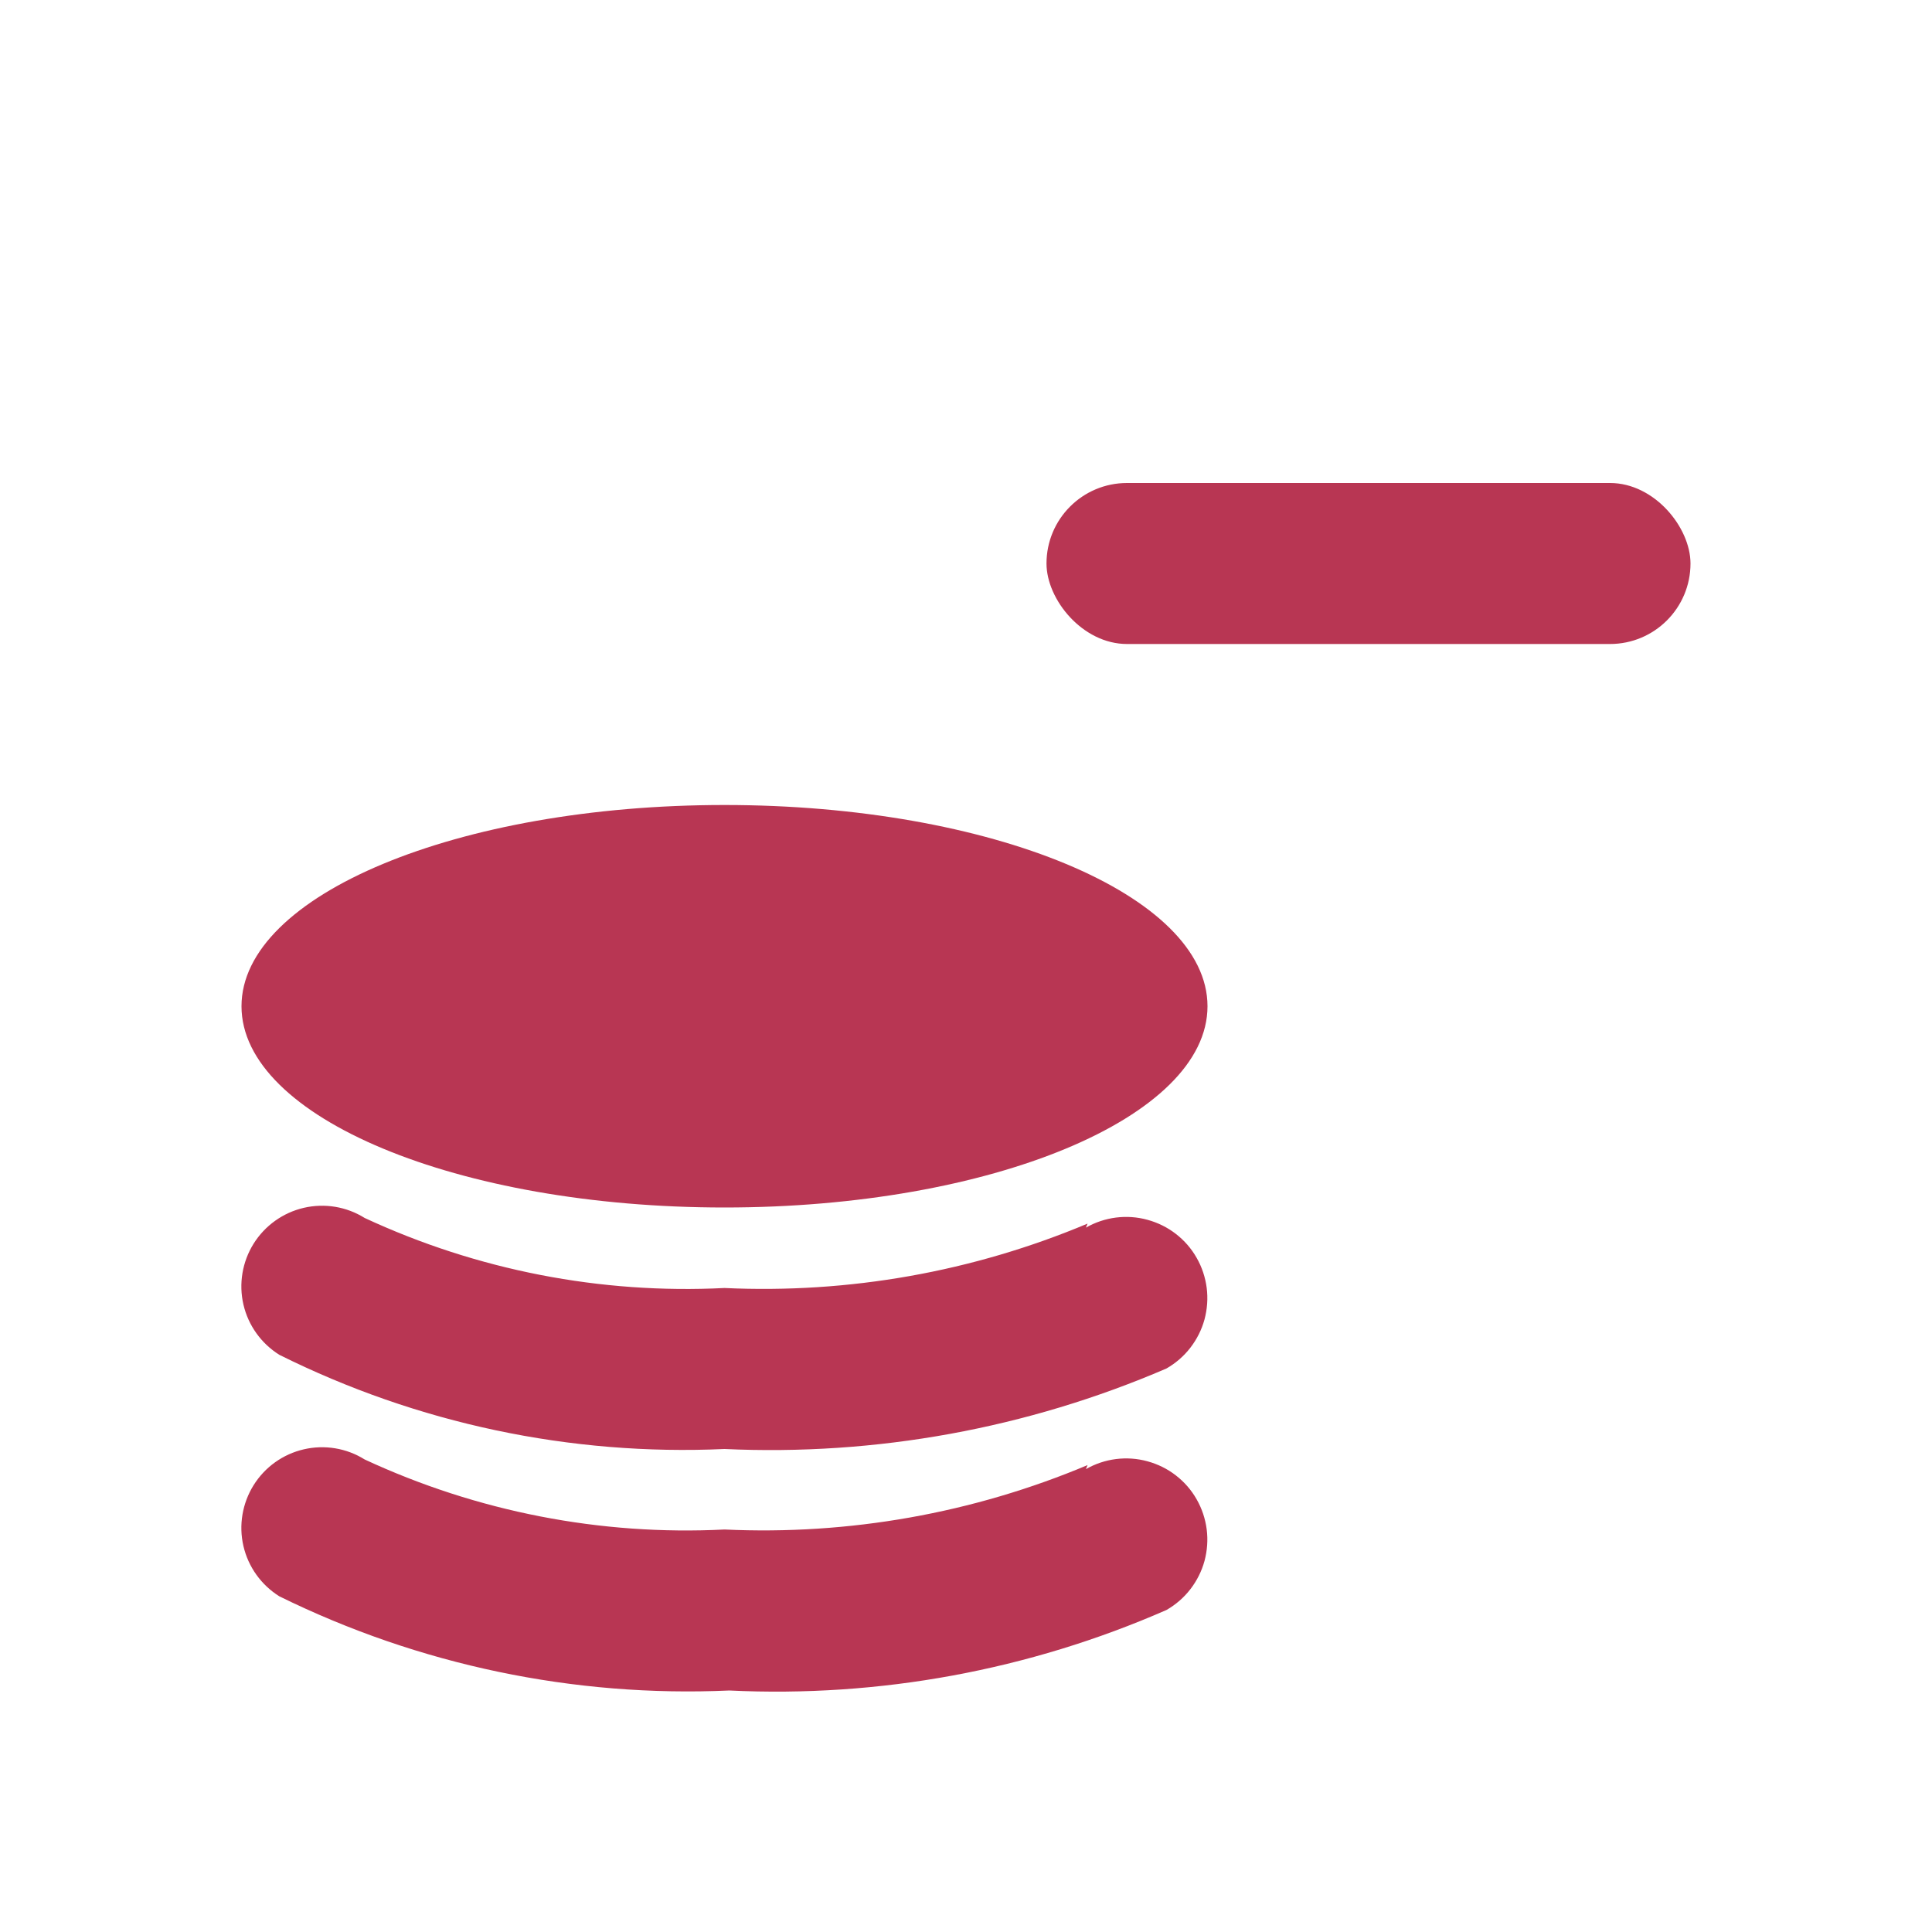 <svg viewBox="0 0 24 24" fill="none" xmlns="http://www.w3.org/2000/svg">
<path d="M9 15C12.314 15 15 13.881 15 12.5C15 11.119 12.314 10 9 10C5.686 10 3 11.119 3 12.5C3 13.881 5.686 15 9 15Z" fill="#B83653"/>
<path d="M13.51 15.2C12.085 15.799 10.544 16.072 9 16C7.462 16.078 5.927 15.779 4.53 15.13C4.305 14.989 4.033 14.944 3.774 15.004C3.515 15.064 3.291 15.225 3.15 15.45C3.01 15.675 2.964 15.947 3.024 16.206C3.084 16.465 3.245 16.689 3.47 16.83C5.184 17.684 7.087 18.087 9 18C10.882 18.087 12.76 17.745 14.49 17C14.605 16.934 14.706 16.847 14.787 16.742C14.868 16.637 14.928 16.518 14.963 16.39C14.997 16.262 15.007 16.129 14.99 15.998C14.973 15.867 14.931 15.74 14.865 15.625C14.8 15.51 14.712 15.409 14.607 15.328C14.503 15.247 14.383 15.188 14.255 15.153C13.998 15.082 13.722 15.117 13.49 15.25L13.51 15.2Z" fill="#B83653"/>
<path d="M13.51 18.2C12.085 18.799 10.544 19.072 9 19C7.462 19.078 5.927 18.779 4.53 18.13C4.305 17.989 4.033 17.944 3.774 18.004C3.515 18.064 3.291 18.224 3.15 18.45C3.01 18.675 2.964 18.947 3.024 19.206C3.084 19.465 3.245 19.689 3.47 19.83C5.205 20.684 7.128 21.087 9.06 21C10.923 21.09 12.782 20.748 14.49 20C14.605 19.934 14.706 19.847 14.787 19.742C14.868 19.637 14.928 19.518 14.963 19.39C14.997 19.262 15.007 19.129 14.99 18.998C14.973 18.867 14.931 18.74 14.865 18.625C14.8 18.51 14.712 18.409 14.607 18.328C14.503 18.247 14.383 18.188 14.255 18.153C13.998 18.082 13.722 18.117 13.49 18.25L13.51 18.2Z" fill="#B83653"/>
<rect x="13" y="6" width="8" height="2" rx="1" fill="#B83653"/>
</svg>
